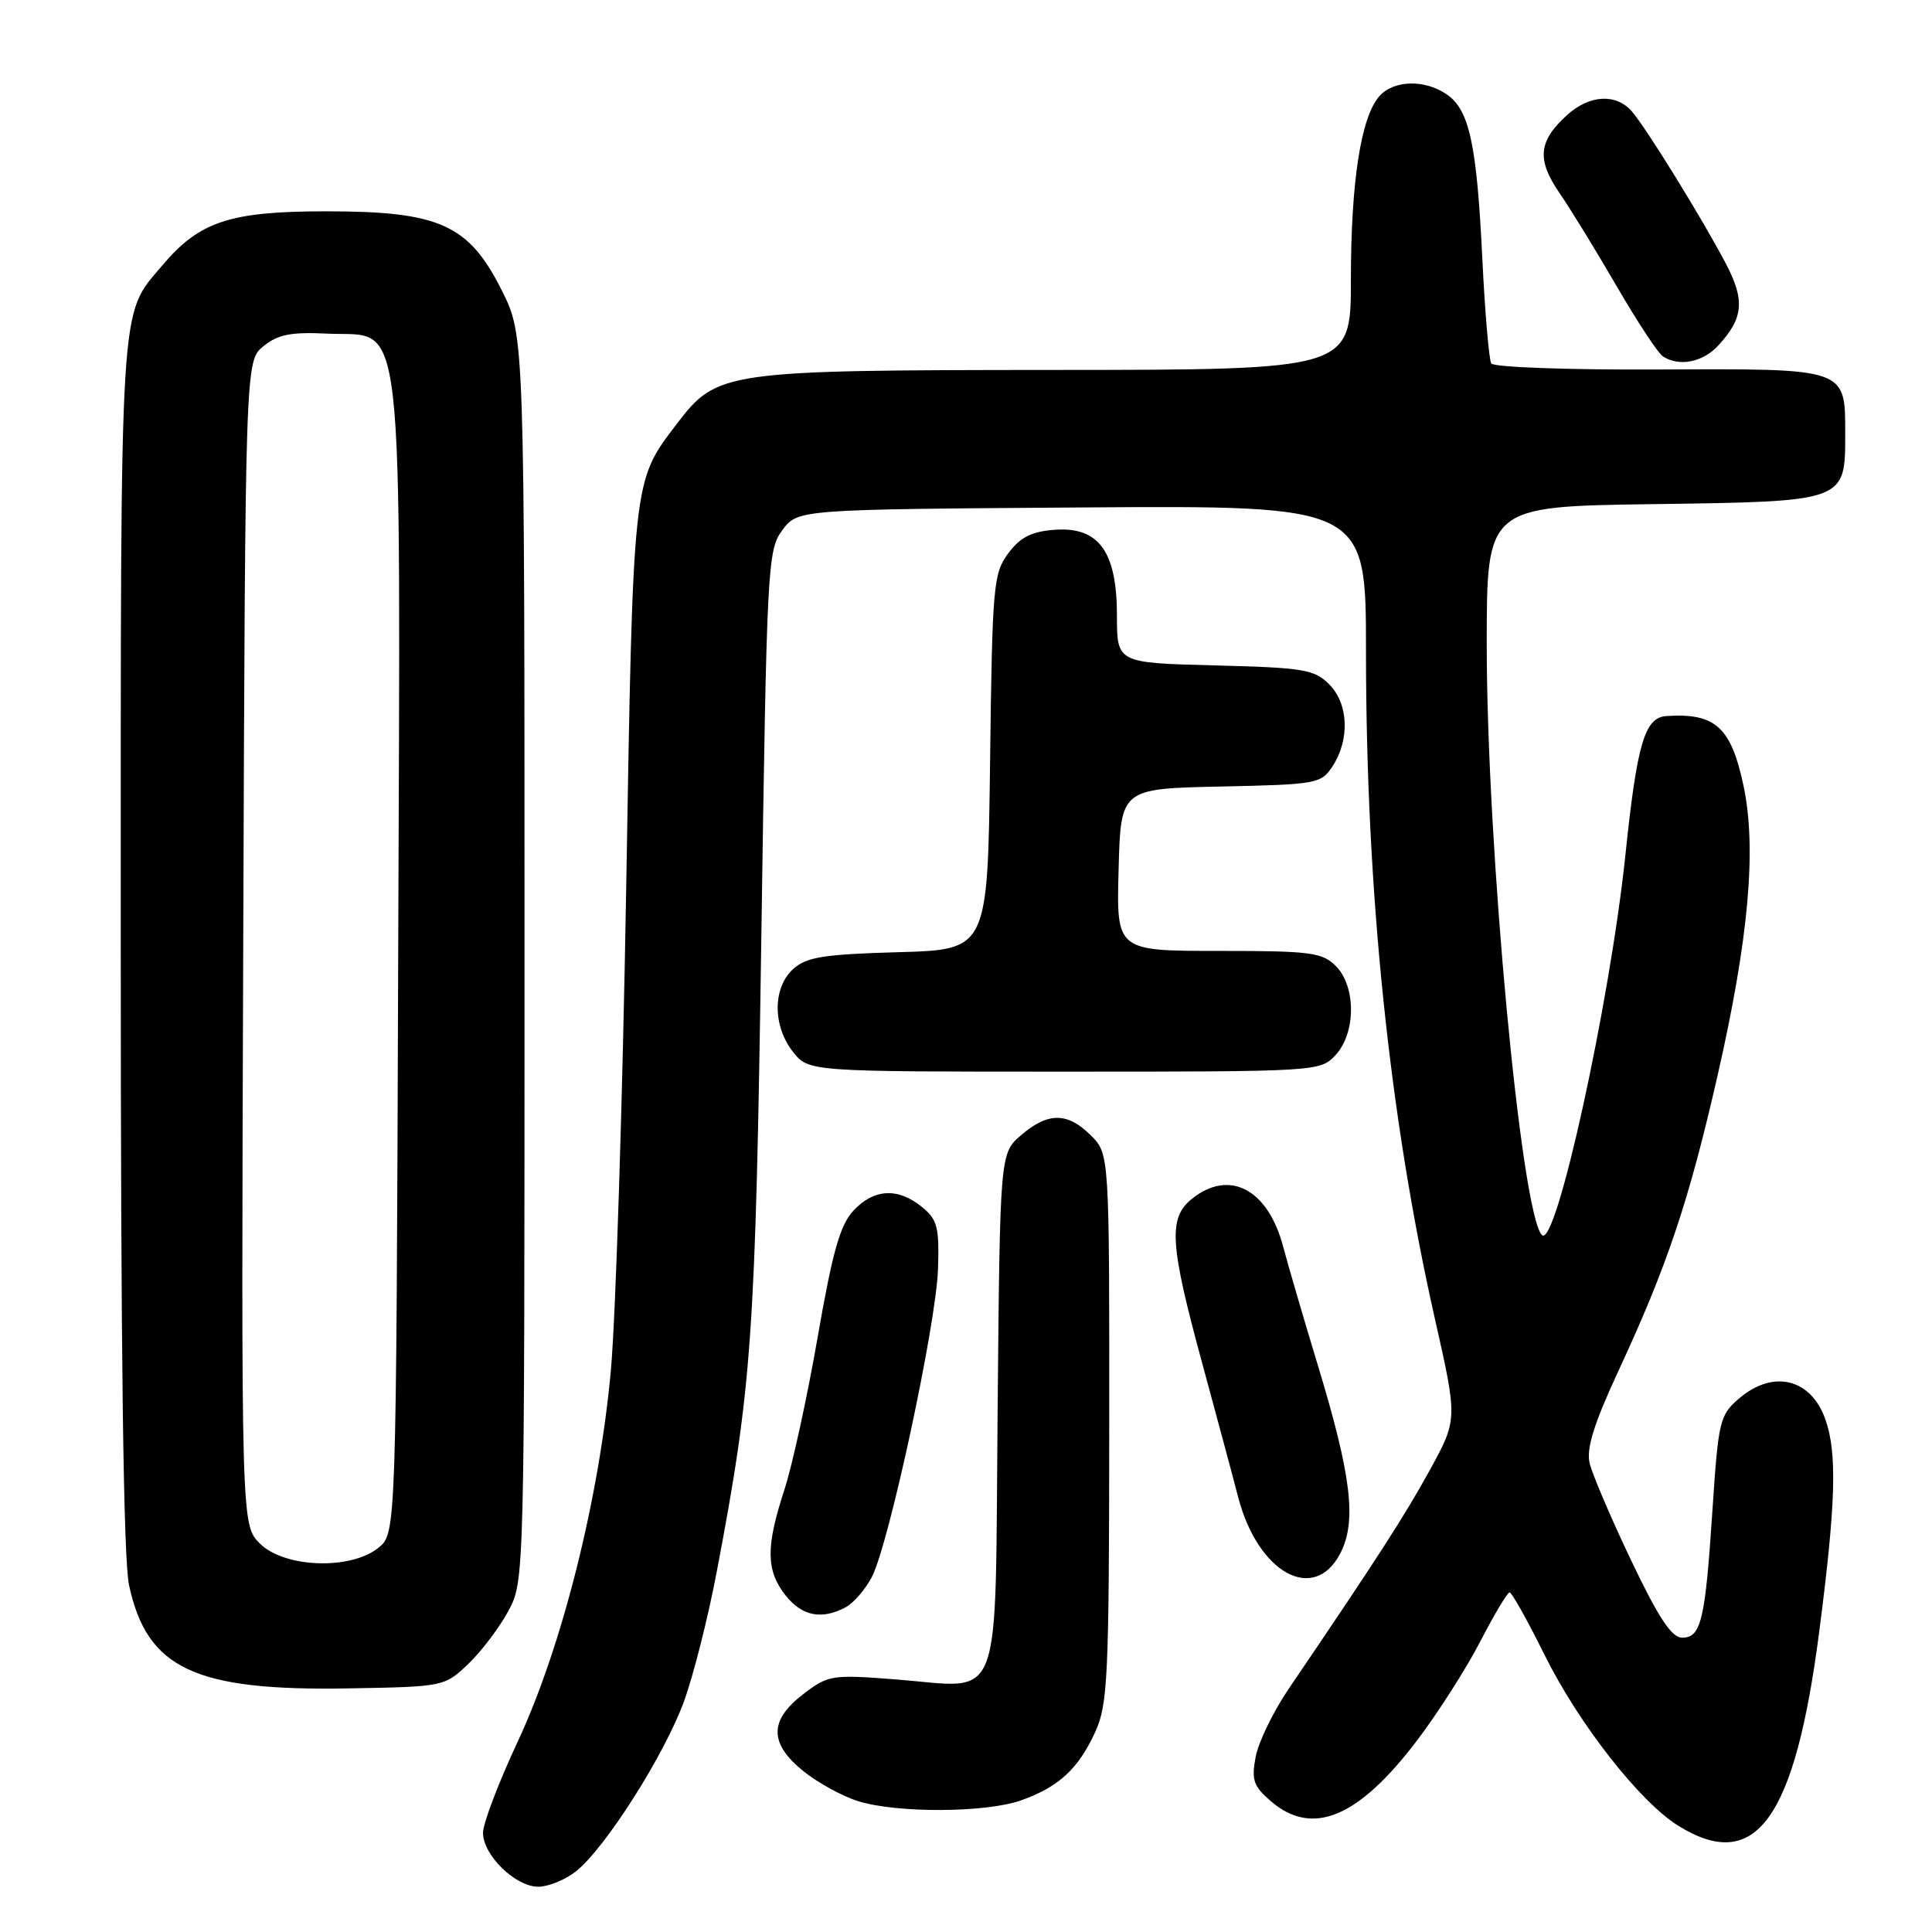 <?xml version="1.0" encoding="UTF-8" standalone="no"?>
<!DOCTYPE svg PUBLIC "-//W3C//DTD SVG 1.1//EN" "http://www.w3.org/Graphics/SVG/1.1/DTD/svg11.dtd" >
<svg xmlns="http://www.w3.org/2000/svg" xmlns:xlink="http://www.w3.org/1999/xlink" version="1.1" viewBox="0 0 256 256">
 <g >
 <path fill="currentColor"
d=" M 76.31 247.97 C 80.17 244.93 88.06 232.52 90.64 225.42 C 91.89 221.98 93.83 214.29 94.96 208.33 C 99.65 183.64 100.10 177.19 100.88 124.24 C 101.60 74.79 101.70 72.88 103.67 70.24 C 105.72 67.50 105.72 67.50 143.36 67.24 C 181.00 66.98 181.00 66.98 181.00 86.28 C 181.00 118.11 184.08 147.94 190.14 174.79 C 193.14 188.08 193.14 188.08 189.46 194.79 C 186.14 200.84 182.49 206.50 170.77 223.76 C 168.72 226.78 166.74 230.85 166.38 232.80 C 165.80 235.86 166.09 236.68 168.41 238.68 C 173.92 243.41 180.01 240.86 187.82 230.55 C 190.56 226.93 194.31 221.05 196.15 217.49 C 197.99 213.92 199.74 211.01 200.03 211.00 C 200.32 211.00 202.40 214.72 204.65 219.26 C 209.20 228.44 217.31 238.79 222.41 241.94 C 232.64 248.27 237.83 241.11 241.06 216.18 C 243.25 199.28 243.45 192.59 241.89 188.13 C 239.99 182.65 234.95 181.42 230.42 185.32 C 227.87 187.51 227.69 188.28 226.91 200.07 C 225.95 214.72 225.41 217.00 222.89 217.00 C 221.50 217.00 219.76 214.37 216.13 206.75 C 213.44 201.11 210.97 195.31 210.63 193.86 C 210.18 191.94 211.22 188.61 214.41 181.74 C 220.91 167.75 223.78 159.20 227.59 142.50 C 231.72 124.39 232.79 112.44 231.02 104.09 C 229.37 96.33 227.28 94.45 220.79 94.88 C 217.93 95.08 216.91 98.52 215.37 113.33 C 213.31 132.94 206.17 165.50 204.32 163.65 C 201.56 160.90 197.00 112.09 197.00 85.37 C 197.00 67.11 197.00 67.11 218.97 66.80 C 244.65 66.45 244.50 66.50 244.50 57.50 C 244.50 48.73 244.81 48.84 219.72 48.96 C 207.86 49.02 197.91 48.66 197.60 48.16 C 197.30 47.67 196.77 41.47 196.42 34.38 C 195.69 19.17 194.71 14.61 191.75 12.54 C 188.83 10.49 184.67 10.59 182.77 12.75 C 180.33 15.51 179.00 24.10 179.00 37.05 C 179.00 49.00 179.00 49.00 139.75 49.02 C 95.83 49.05 95.03 49.16 89.66 56.19 C 83.81 63.86 83.89 63.16 82.97 117.93 C 82.50 145.74 81.59 174.35 80.95 181.50 C 79.41 198.54 74.47 218.23 68.56 230.86 C 66.05 236.23 64.00 241.63 64.00 242.86 C 64.00 245.81 68.29 250.00 71.32 250.00 C 72.65 250.00 74.89 249.09 76.31 247.97 Z  M 135.32 238.55 C 140.30 236.77 142.87 234.40 145.12 229.50 C 146.79 225.86 146.96 222.28 146.98 189.20 C 147.00 152.91 147.00 152.91 144.55 150.45 C 141.45 147.36 138.87 147.35 135.31 150.41 C 132.50 152.82 132.50 152.82 132.19 186.91 C 131.82 226.96 133.07 223.65 118.80 222.54 C 110.21 221.87 109.77 221.94 106.45 224.47 C 101.89 227.95 101.90 231.03 106.48 234.71 C 108.39 236.24 111.65 238.03 113.73 238.67 C 118.88 240.27 130.67 240.21 135.32 238.55 Z  M 62.03 220.50 C 63.76 218.85 66.15 215.70 67.34 213.50 C 69.50 209.50 69.50 209.50 69.50 127.00 C 69.50 44.50 69.50 44.50 66.50 38.50 C 62.12 29.75 58.25 28.00 43.25 28.00 C 30.46 28.00 26.42 29.33 21.47 35.21 C 15.78 41.96 16.00 38.38 16.00 124.92 C 16.00 179.51 16.35 206.54 17.10 210.05 C 19.48 221.11 25.79 224.08 46.19 223.72 C 58.79 223.50 58.90 223.48 62.03 220.50 Z  M 112.06 212.97 C 113.11 212.40 114.68 210.59 115.53 208.95 C 117.81 204.53 124.05 175.49 124.29 168.16 C 124.47 162.57 124.21 161.59 122.14 159.91 C 118.96 157.34 115.81 157.51 113.10 160.40 C 111.32 162.29 110.32 165.82 108.35 177.15 C 106.98 185.04 104.99 194.16 103.93 197.42 C 101.46 204.97 101.50 208.09 104.07 211.37 C 106.26 214.15 108.87 214.67 112.06 212.97 Z  M 177.60 205.82 C 179.79 201.58 179.08 195.60 174.65 181.00 C 172.73 174.68 170.65 167.56 170.03 165.20 C 168.01 157.54 162.87 154.86 157.91 158.87 C 154.78 161.41 155.00 164.86 159.30 180.64 C 161.22 187.71 163.37 195.69 164.06 198.37 C 166.68 208.45 174.12 212.54 177.60 205.82 Z  M 176.96 139.81 C 179.68 136.89 179.70 130.70 177.00 128.00 C 175.20 126.20 173.67 126.00 161.47 126.00 C 147.93 126.00 147.93 126.00 148.22 115.25 C 148.50 104.50 148.50 104.50 161.75 104.22 C 174.47 103.95 175.05 103.85 176.56 101.55 C 178.88 98.00 178.69 93.25 176.13 90.68 C 174.15 88.70 172.74 88.47 160.98 88.17 C 148.00 87.84 148.00 87.84 148.00 81.56 C 148.00 73.07 145.59 69.76 139.74 70.20 C 136.67 70.43 135.19 71.18 133.60 73.32 C 131.62 75.98 131.48 77.57 131.19 100.99 C 130.87 125.84 130.87 125.84 119.04 126.17 C 109.10 126.45 106.87 126.81 105.10 128.40 C 102.38 130.87 102.36 135.92 105.07 139.37 C 107.15 142.00 107.15 142.00 141.03 142.00 C 174.61 142.00 174.94 141.98 176.96 139.81 Z  M 227.71 45.75 C 231.02 42.14 231.23 39.78 228.69 34.94 C 225.54 28.94 218.11 16.91 216.22 14.75 C 214.12 12.35 210.60 12.56 207.64 15.25 C 203.83 18.71 203.60 21.14 206.65 25.59 C 208.13 27.74 211.55 33.33 214.26 38.00 C 216.98 42.67 219.71 46.83 220.35 47.23 C 222.53 48.63 225.66 48.00 227.71 45.75 Z  M 34.44 204.53 C 31.96 202.05 31.96 202.05 32.23 124.94 C 32.50 47.82 32.50 47.82 34.91 45.87 C 36.84 44.31 38.57 43.97 43.41 44.21 C 53.75 44.70 53.06 38.61 52.76 127.34 C 52.50 203.18 52.50 203.18 50.14 205.09 C 46.46 208.07 37.66 207.75 34.44 204.53 Z "/>
</g>
</svg>